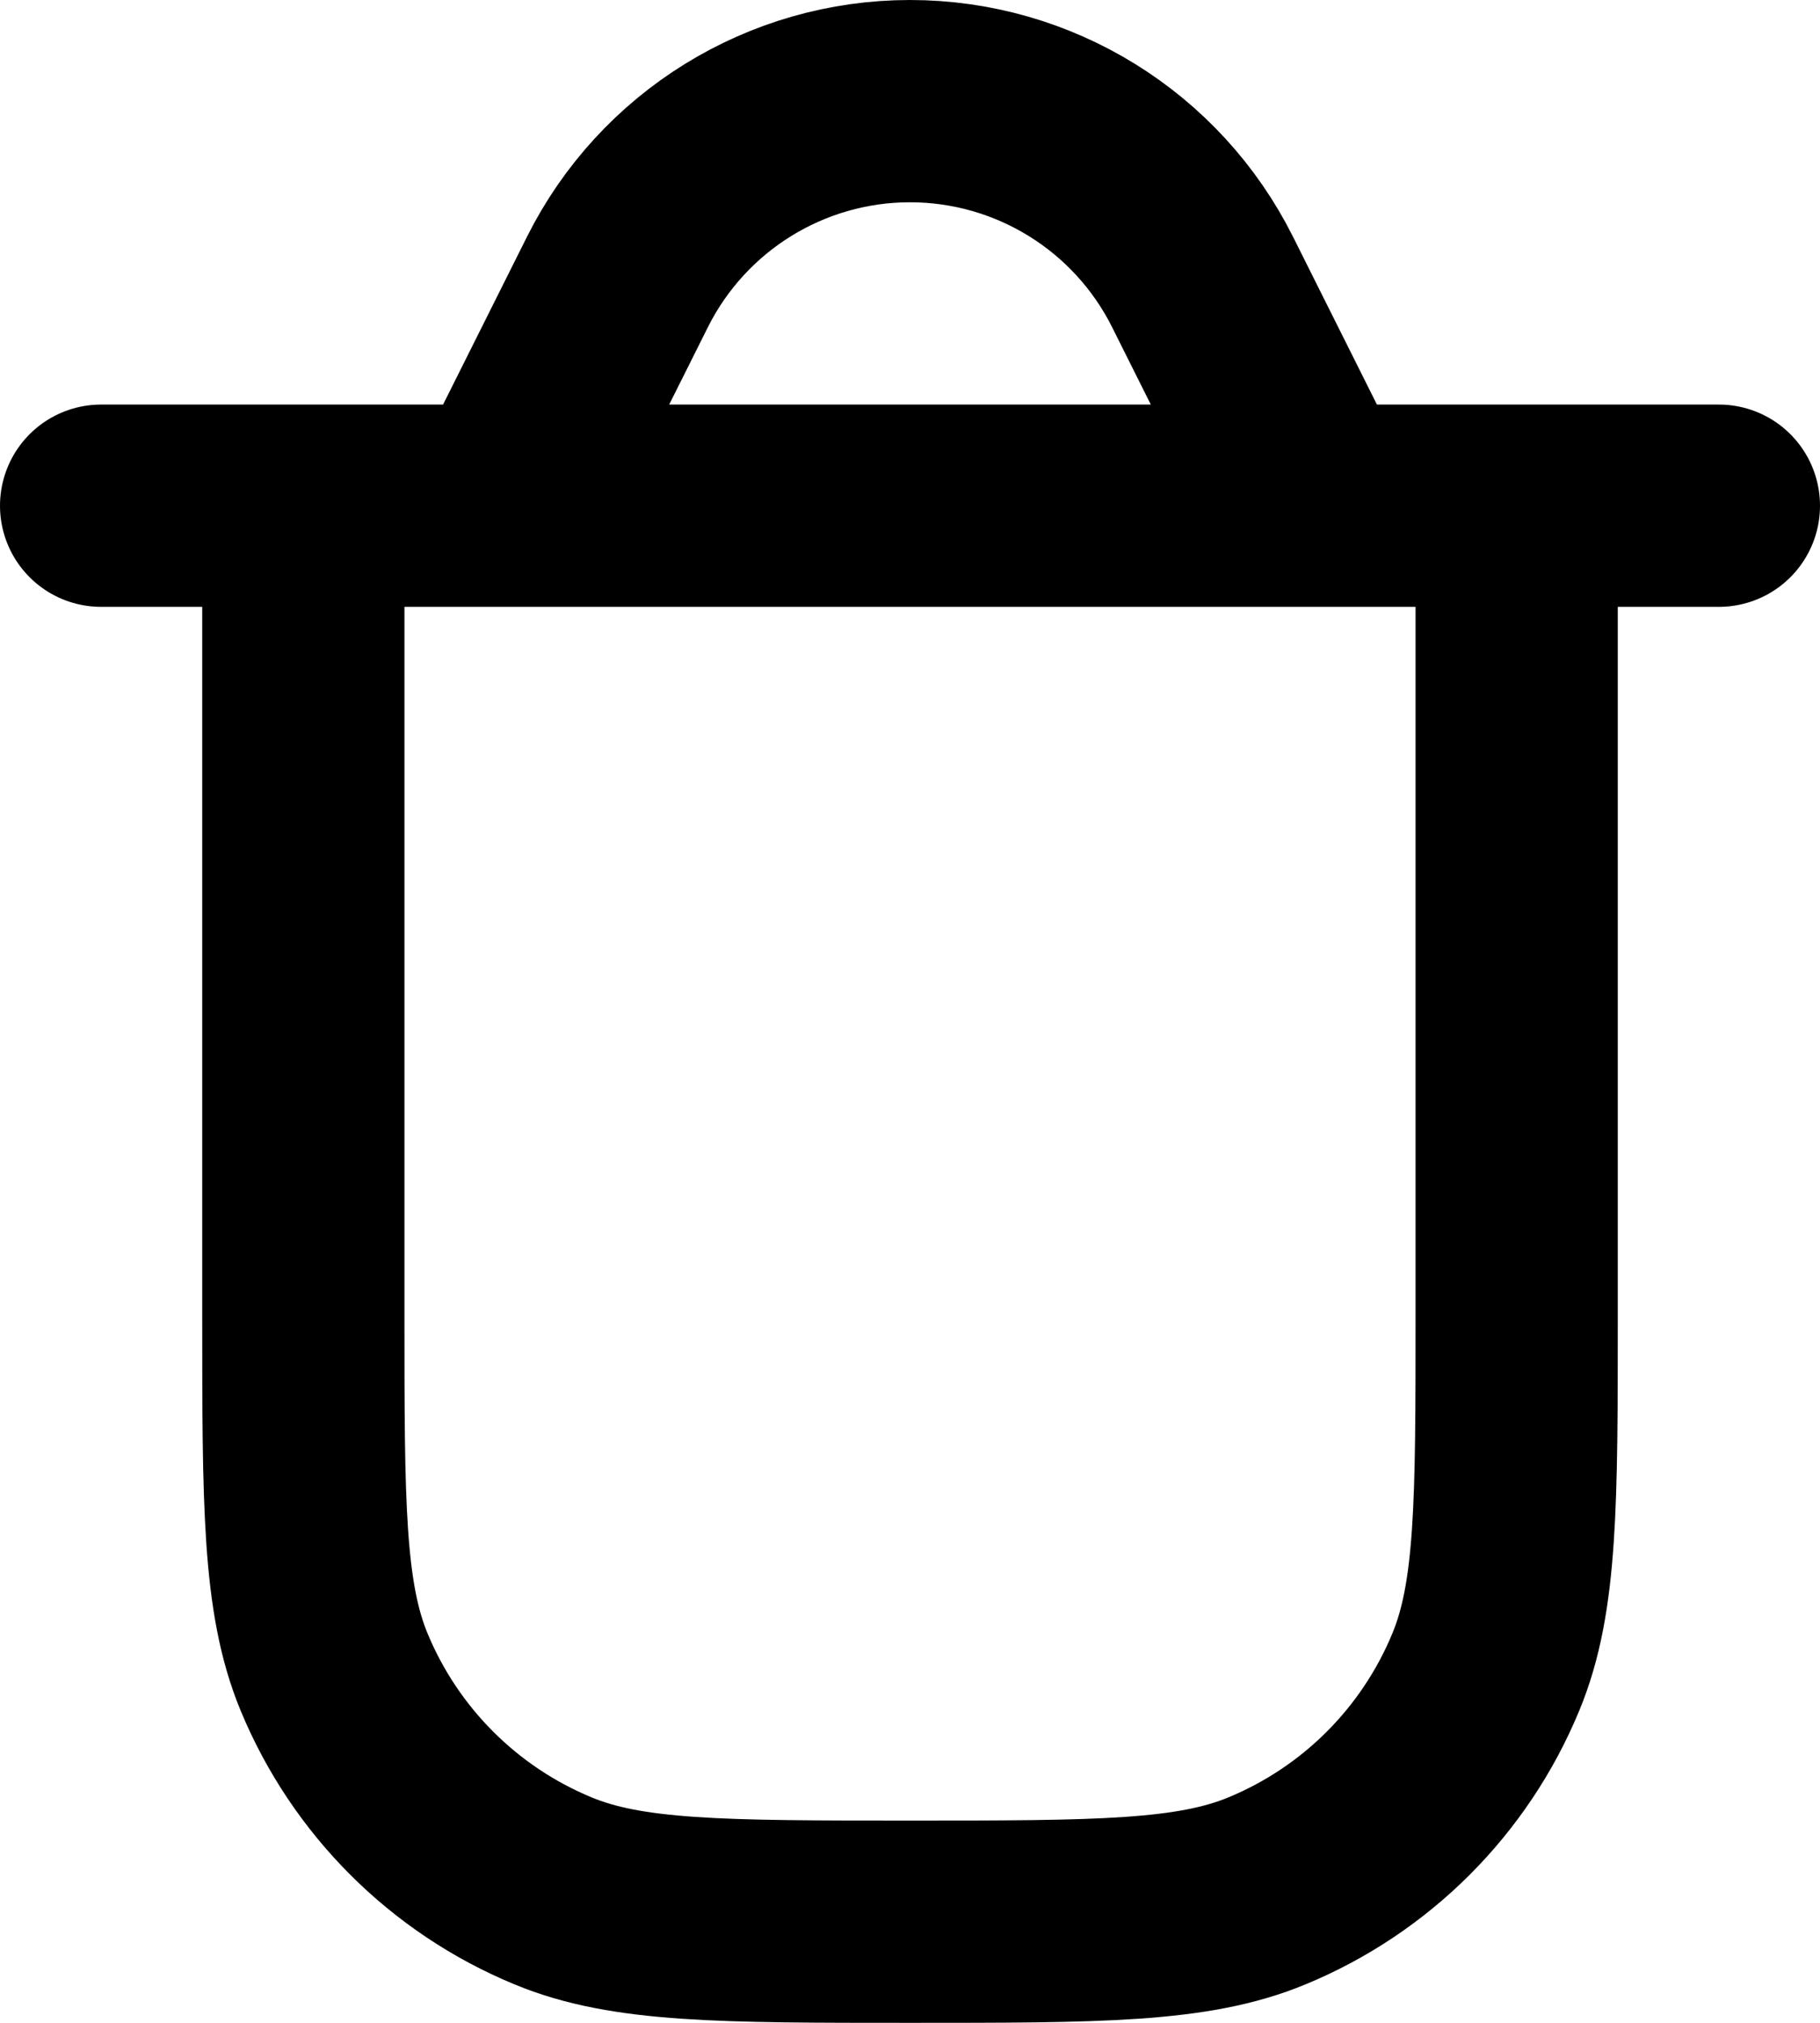 <svg width="18" height="20" viewBox="0 0 18 20" fill="none" xmlns="http://www.w3.org/2000/svg">
<path d="M13 5L11.894 2.789C11.346 1.693 10.226 1 9 1C7.774 1 6.654 1.693 6.106 2.789L5 5M1 5H17M3 5H15V13C15 14.864 15 15.796 14.695 16.531C14.29 17.511 13.511 18.29 12.531 18.695C11.796 19 10.864 19 9 19C7.136 19 6.204 19 5.469 18.695C4.489 18.29 3.71 17.511 3.304 16.531C3 15.796 3 14.864 3 13V5Z" stroke="black" stroke-width="2" stroke-linecap="round" stroke-linejoin="round"/>
</svg>
